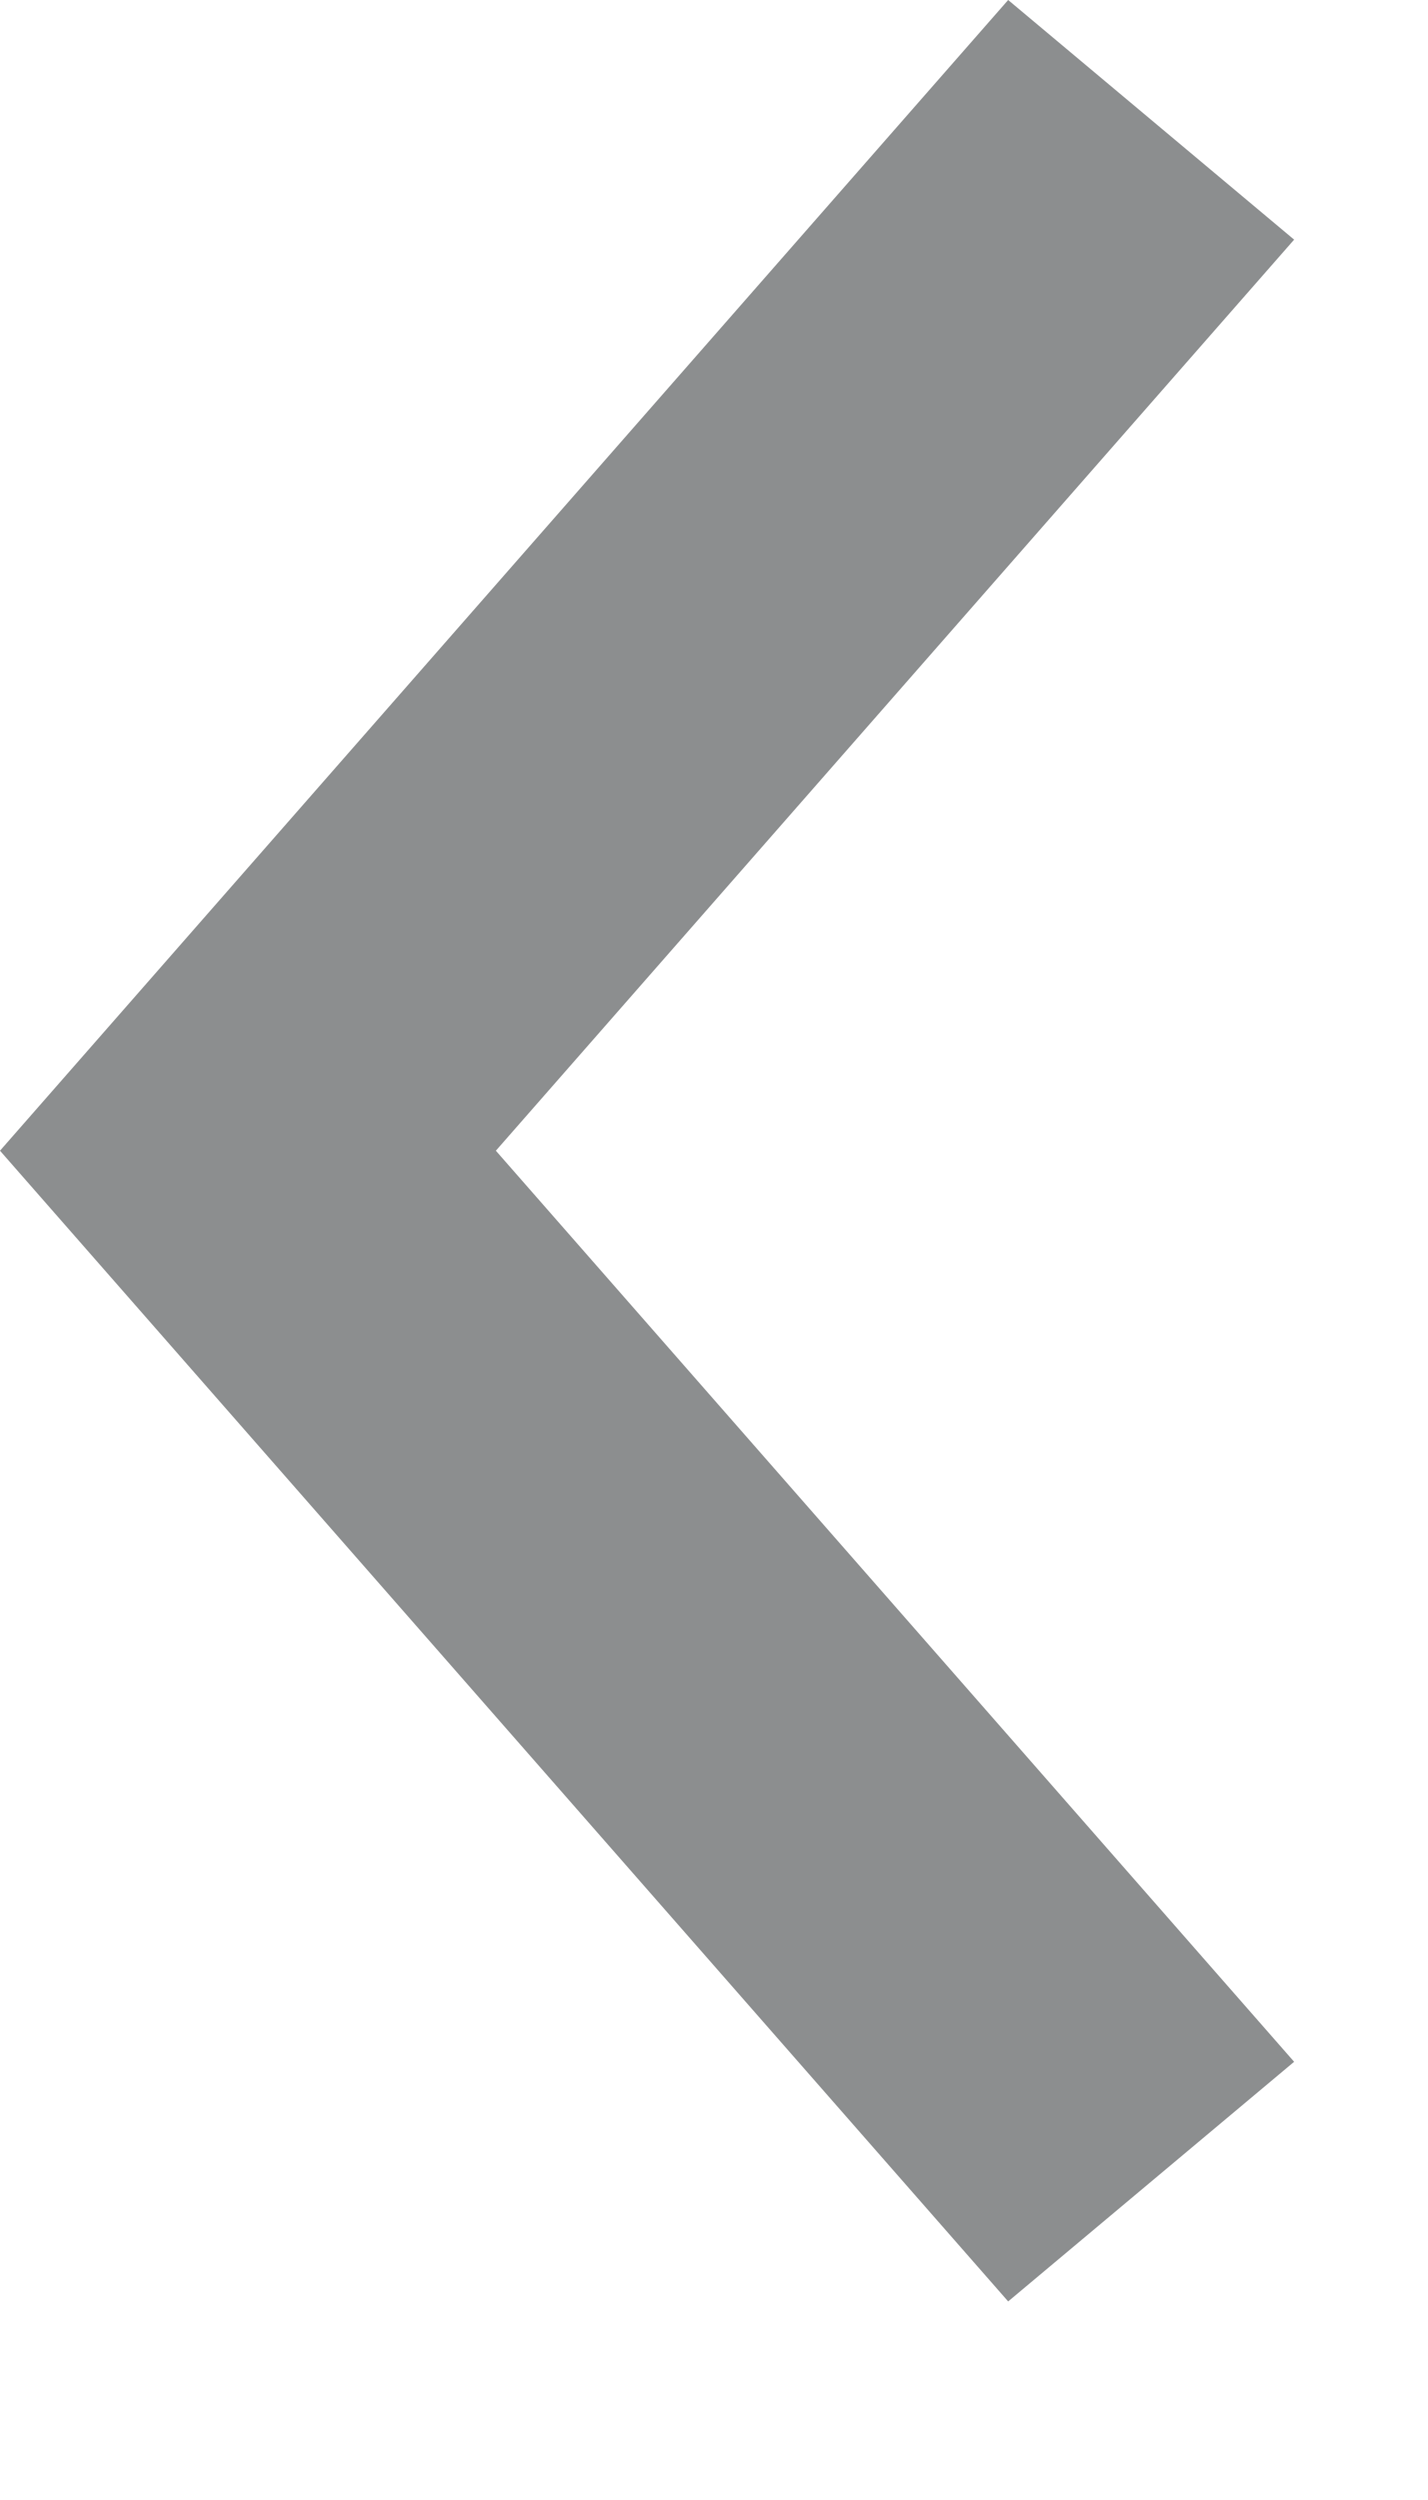 <svg xmlns="http://www.w3.org/2000/svg" width="4" height="7" viewBox="0 0 4 7">
    <path fill="#8C8E8F" d="M1.389 7.222L3.625 9.773 2.824 10.444 0 7.222 2.824 4 3.625 4.671z" transform="translate(0 -4)"/>
</svg>
